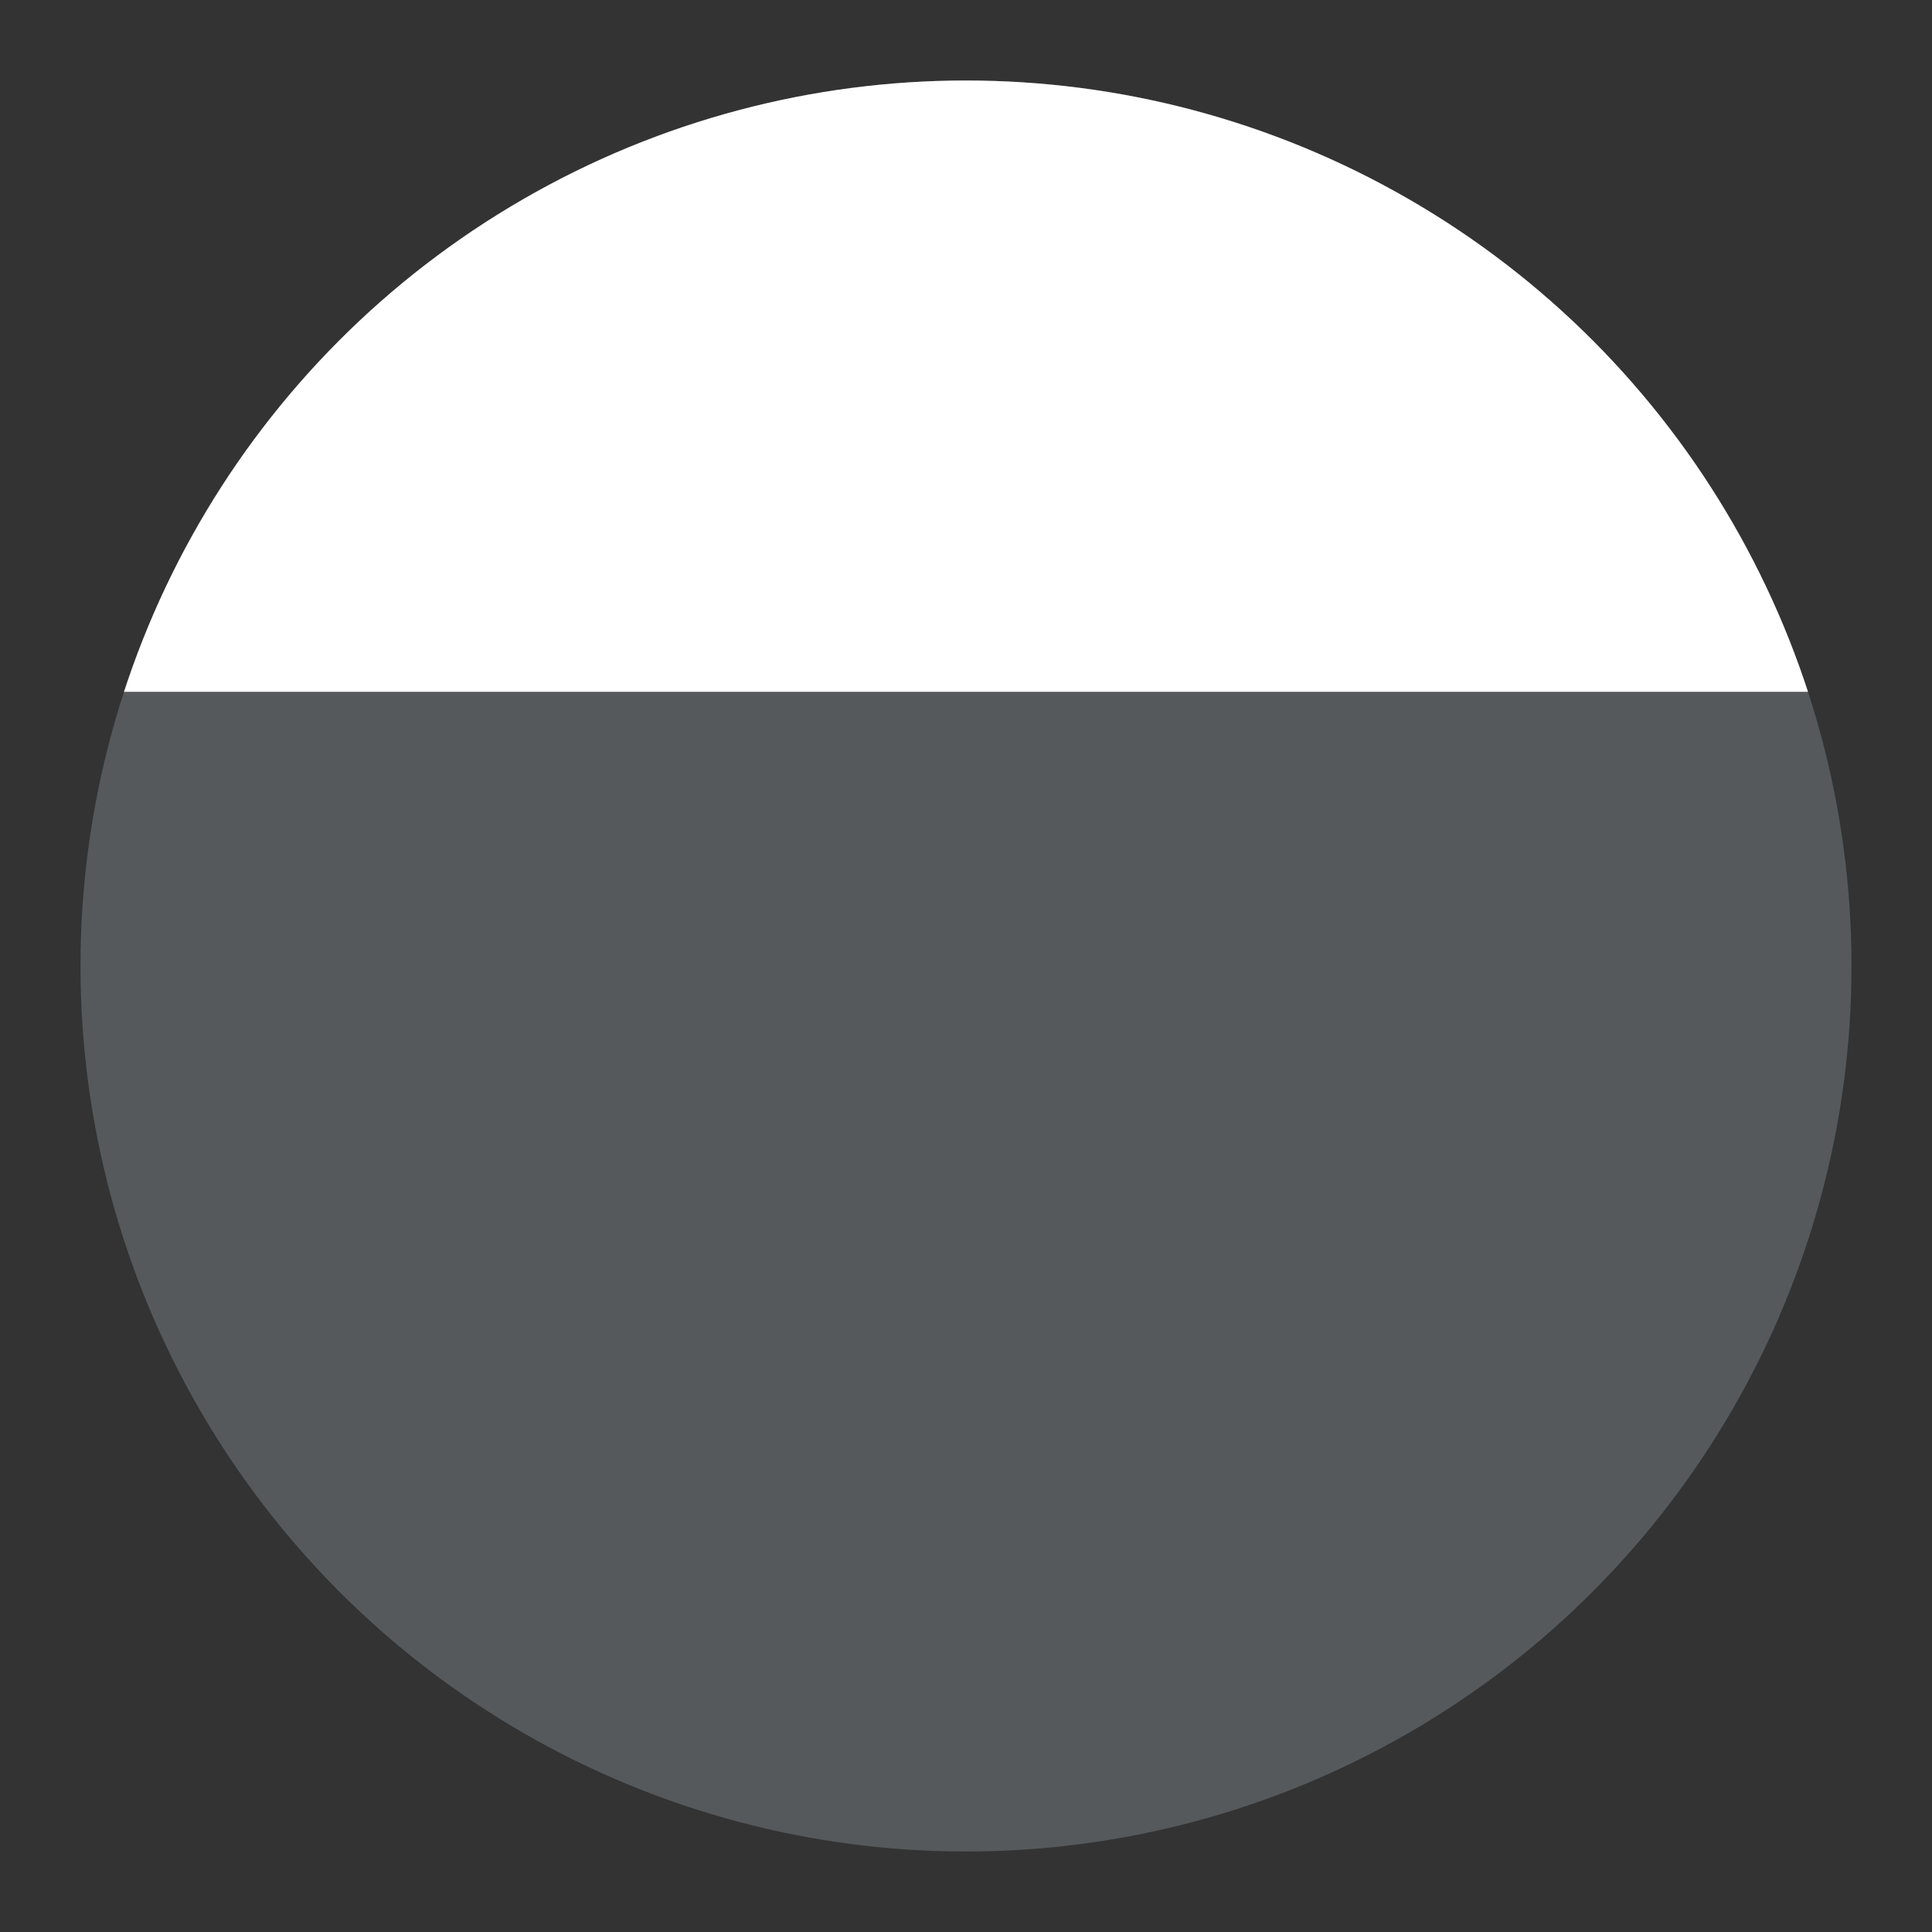 <?xml version="1.0" encoding="UTF-8"?>
<svg version="1.1" viewBox="0 0 192 192" xml:space="preserve" xmlns="http://www.w3.org/2000/svg"><rect x="0" y="0" width="192" height="192" fill="#333333" stroke="none"/><defs><clipPath id="clipPath362"><circle class="a" cx="96" cy="96" r="88" fill="#56595b"/></clipPath></defs>
	 <circle class="a" cx="96" cy="96" r="88" fill="#56595b"/><path d="m0 68.75h192v-68.75h-192z" clip-path="url(#clipPath362)" fill="#fff" stroke-linecap="round" stroke-linejoin="round" stroke-width="3"/></svg>
